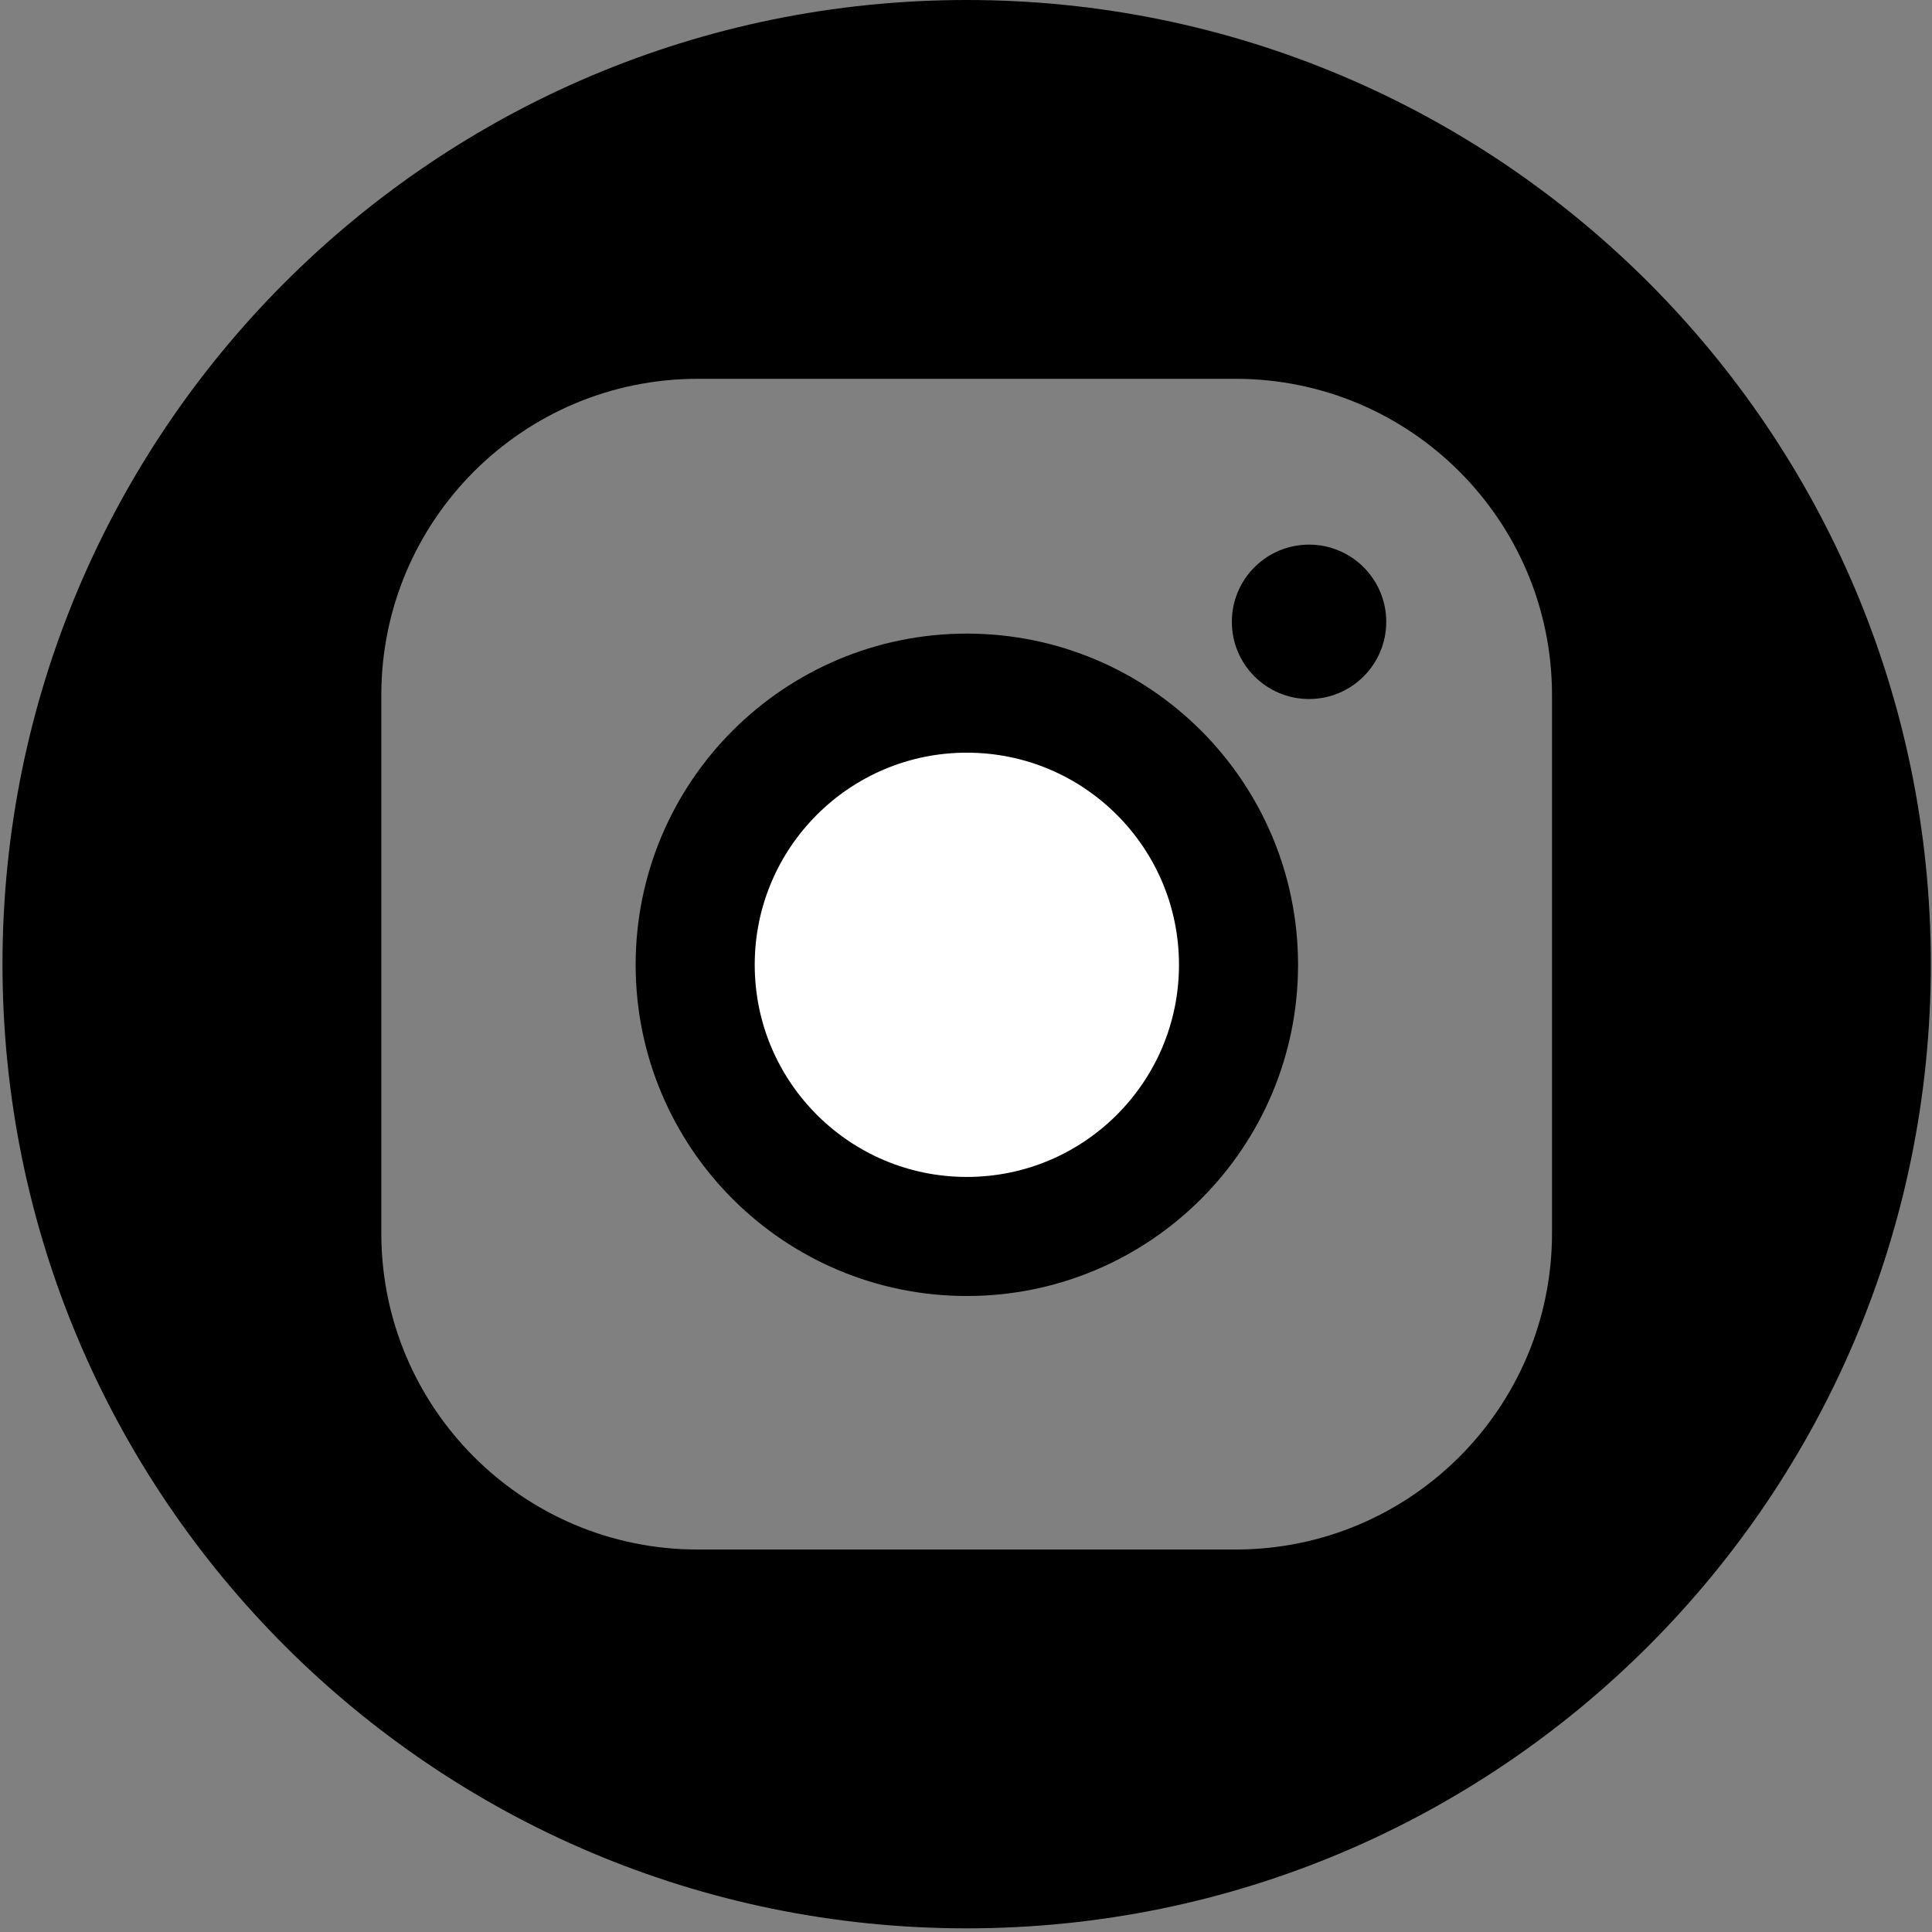 <svg width="197" height="197" viewBox="0 0 197 197" fill="none" xmlns="http://www.w3.org/2000/svg">
<rect x="0" y="0" width="197" height="197" fill="#808080" stroke="none"/>
<path fill-rule="evenodd" clip-rule="evenodd" d="M98.568 0C44.271 0 0.254 44.017 0.254 98.314C0.254 152.611 44.271 196.627 98.568 196.627C152.865 196.627 196.881 152.611 196.881 98.314C196.881 44.017 152.865 0 98.568 0ZM38.881 70.888C38.881 53.071 53.325 38.627 71.143 38.627H125.993C143.81 38.627 158.254 53.071 158.254 70.888V125.738C158.254 143.556 143.81 158 125.993 158H71.143C53.325 158 38.881 143.556 38.881 125.738V70.888Z" fill="currentColor"/>
<circle cx="98.587" cy="98.378" r="27.701" fill="white" stroke="currentColor" stroke-width="12.142"/>
<circle cx="133.479" cy="63.405" r="7.872" fill="currentColor"/>
</svg>
